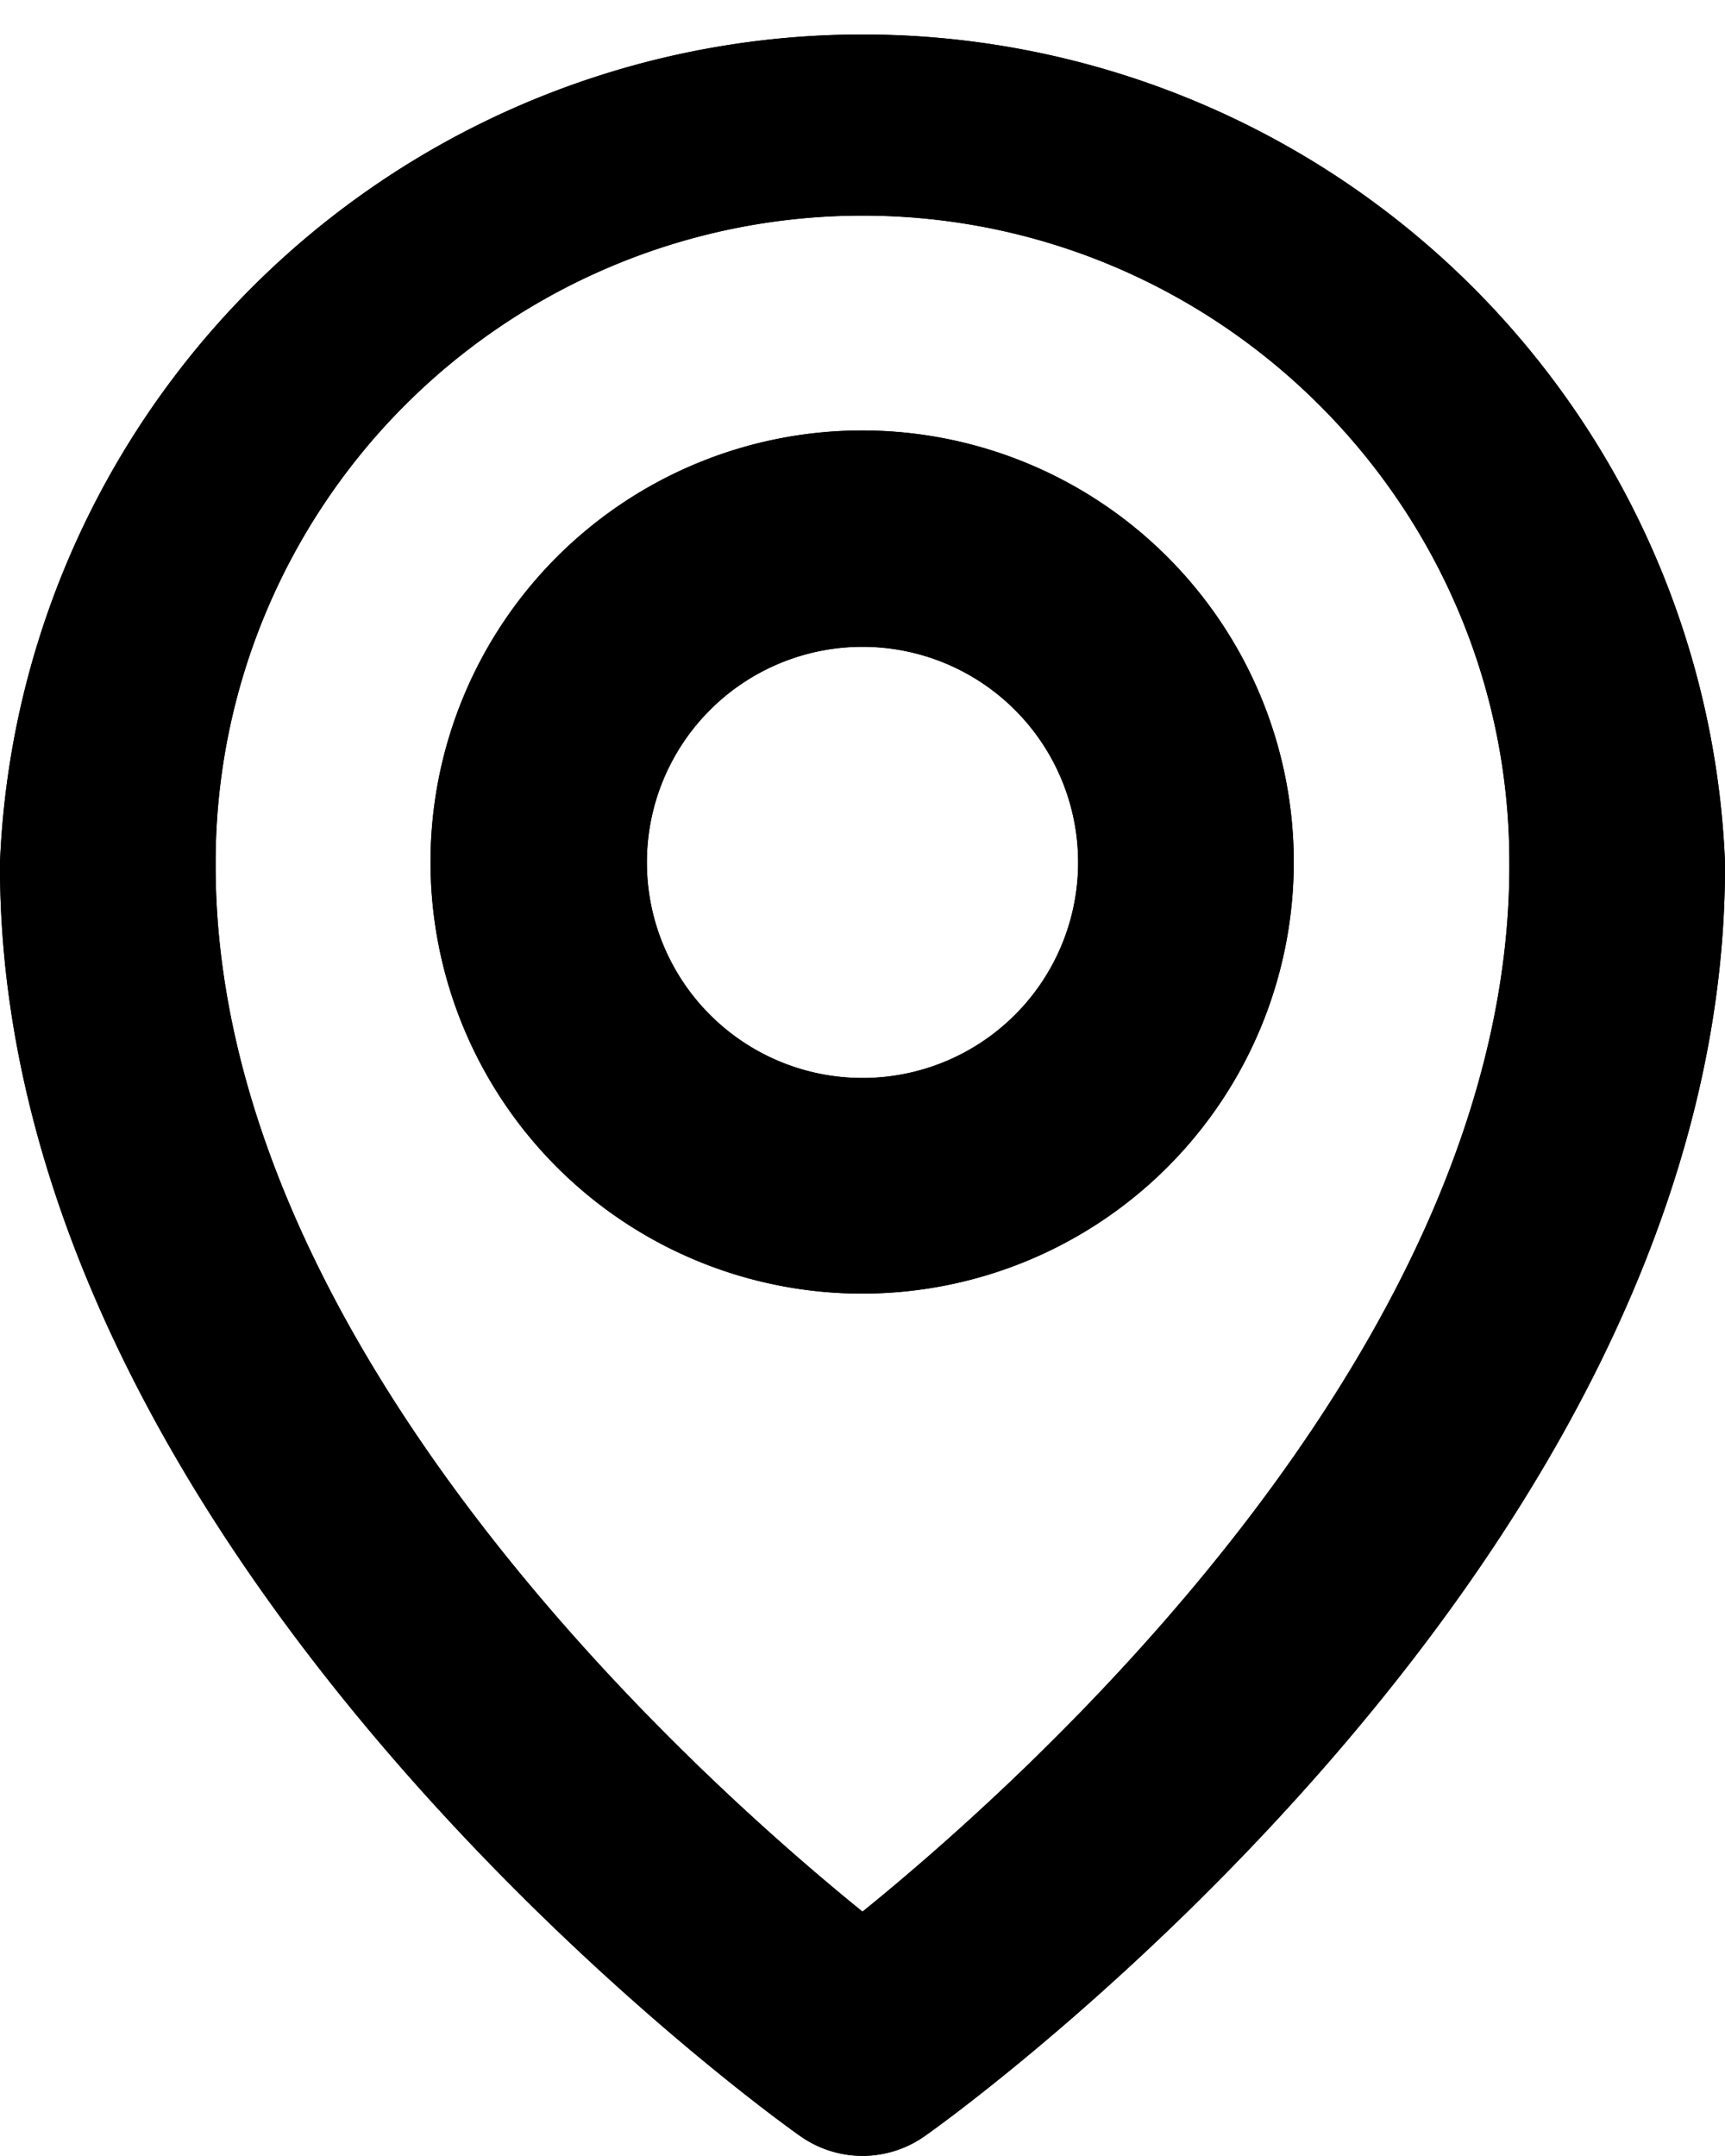<svg xmlns="http://www.w3.org/2000/svg" viewBox="0 0 24 30"><path d="M12 18a6 6 0 1 0-.01-12.01A6 6 0 0 0 12 18Zm0-9a3 3 0 1 1 0 6 3 3 0 0 1 0-6Zm-.87 20.72a1.5 1.5 0 0 0 1.74 0C13.33 29.4 24.04 21.66 24 12a12.01 12.01 0 0 0-24 0c-.04 9.66 10.67 17.4 11.13 17.72ZM12 3c4.96 0 9 4.04 9 9 .03 6.66-6.58 12.64-9 14.6-2.42-1.96-9.03-7.94-9-14.6a9 9 0 0 1 9-9Zm0 15a6 6 0 1 0-.01-12.01A6 6 0 0 0 12 18Zm0-9a3 3 0 1 1 0 6 3 3 0 0 1 0-6Zm-.87 20.72a1.5 1.5 0 0 0 1.74 0C13.33 29.4 24.04 21.66 24 12a12.01 12.01 0 0 0-24 0c-.04 9.66 10.67 17.4 11.13 17.72ZM12 3c4.96 0 9 4.04 9 9 .03 6.66-6.58 12.64-9 14.6-2.42-1.96-9.03-7.94-9-14.6a9 9 0 0 1 9-9Z"/><path d="M12 18a6 6 0 1 0-.01-12.01A6 6 0 0 0 12 18Zm0-9a3 3 0 1 1 0 6 3 3 0 0 1 0-6Zm-.87 20.72a1.5 1.5 0 0 0 1.74 0C13.33 29.4 24.04 21.66 24 12a12.01 12.01 0 0 0-24 0c-.04 9.66 10.67 17.4 11.13 17.72ZM12 3c4.96 0 9 4.04 9 9 .03 6.66-6.58 12.64-9 14.6-2.42-1.96-9.03-7.94-9-14.6a9 9 0 0 1 9-9Zm0 15a6 6 0 1 0-.01-12.01A6 6 0 0 0 12 18Zm0-9a3 3 0 1 1 0 6 3 3 0 0 1 0-6Zm-.87 20.72a1.5 1.5 0 0 0 1.74 0C13.33 29.4 24.04 21.66 24 12a12.01 12.01 0 0 0-24 0c-.04 9.66 10.67 17.4 11.13 17.72ZM12 3c4.96 0 9 4.04 9 9 .03 6.66-6.58 12.64-9 14.6-2.42-1.96-9.03-7.94-9-14.6a9 9 0 0 1 9-9Z"/></svg>
